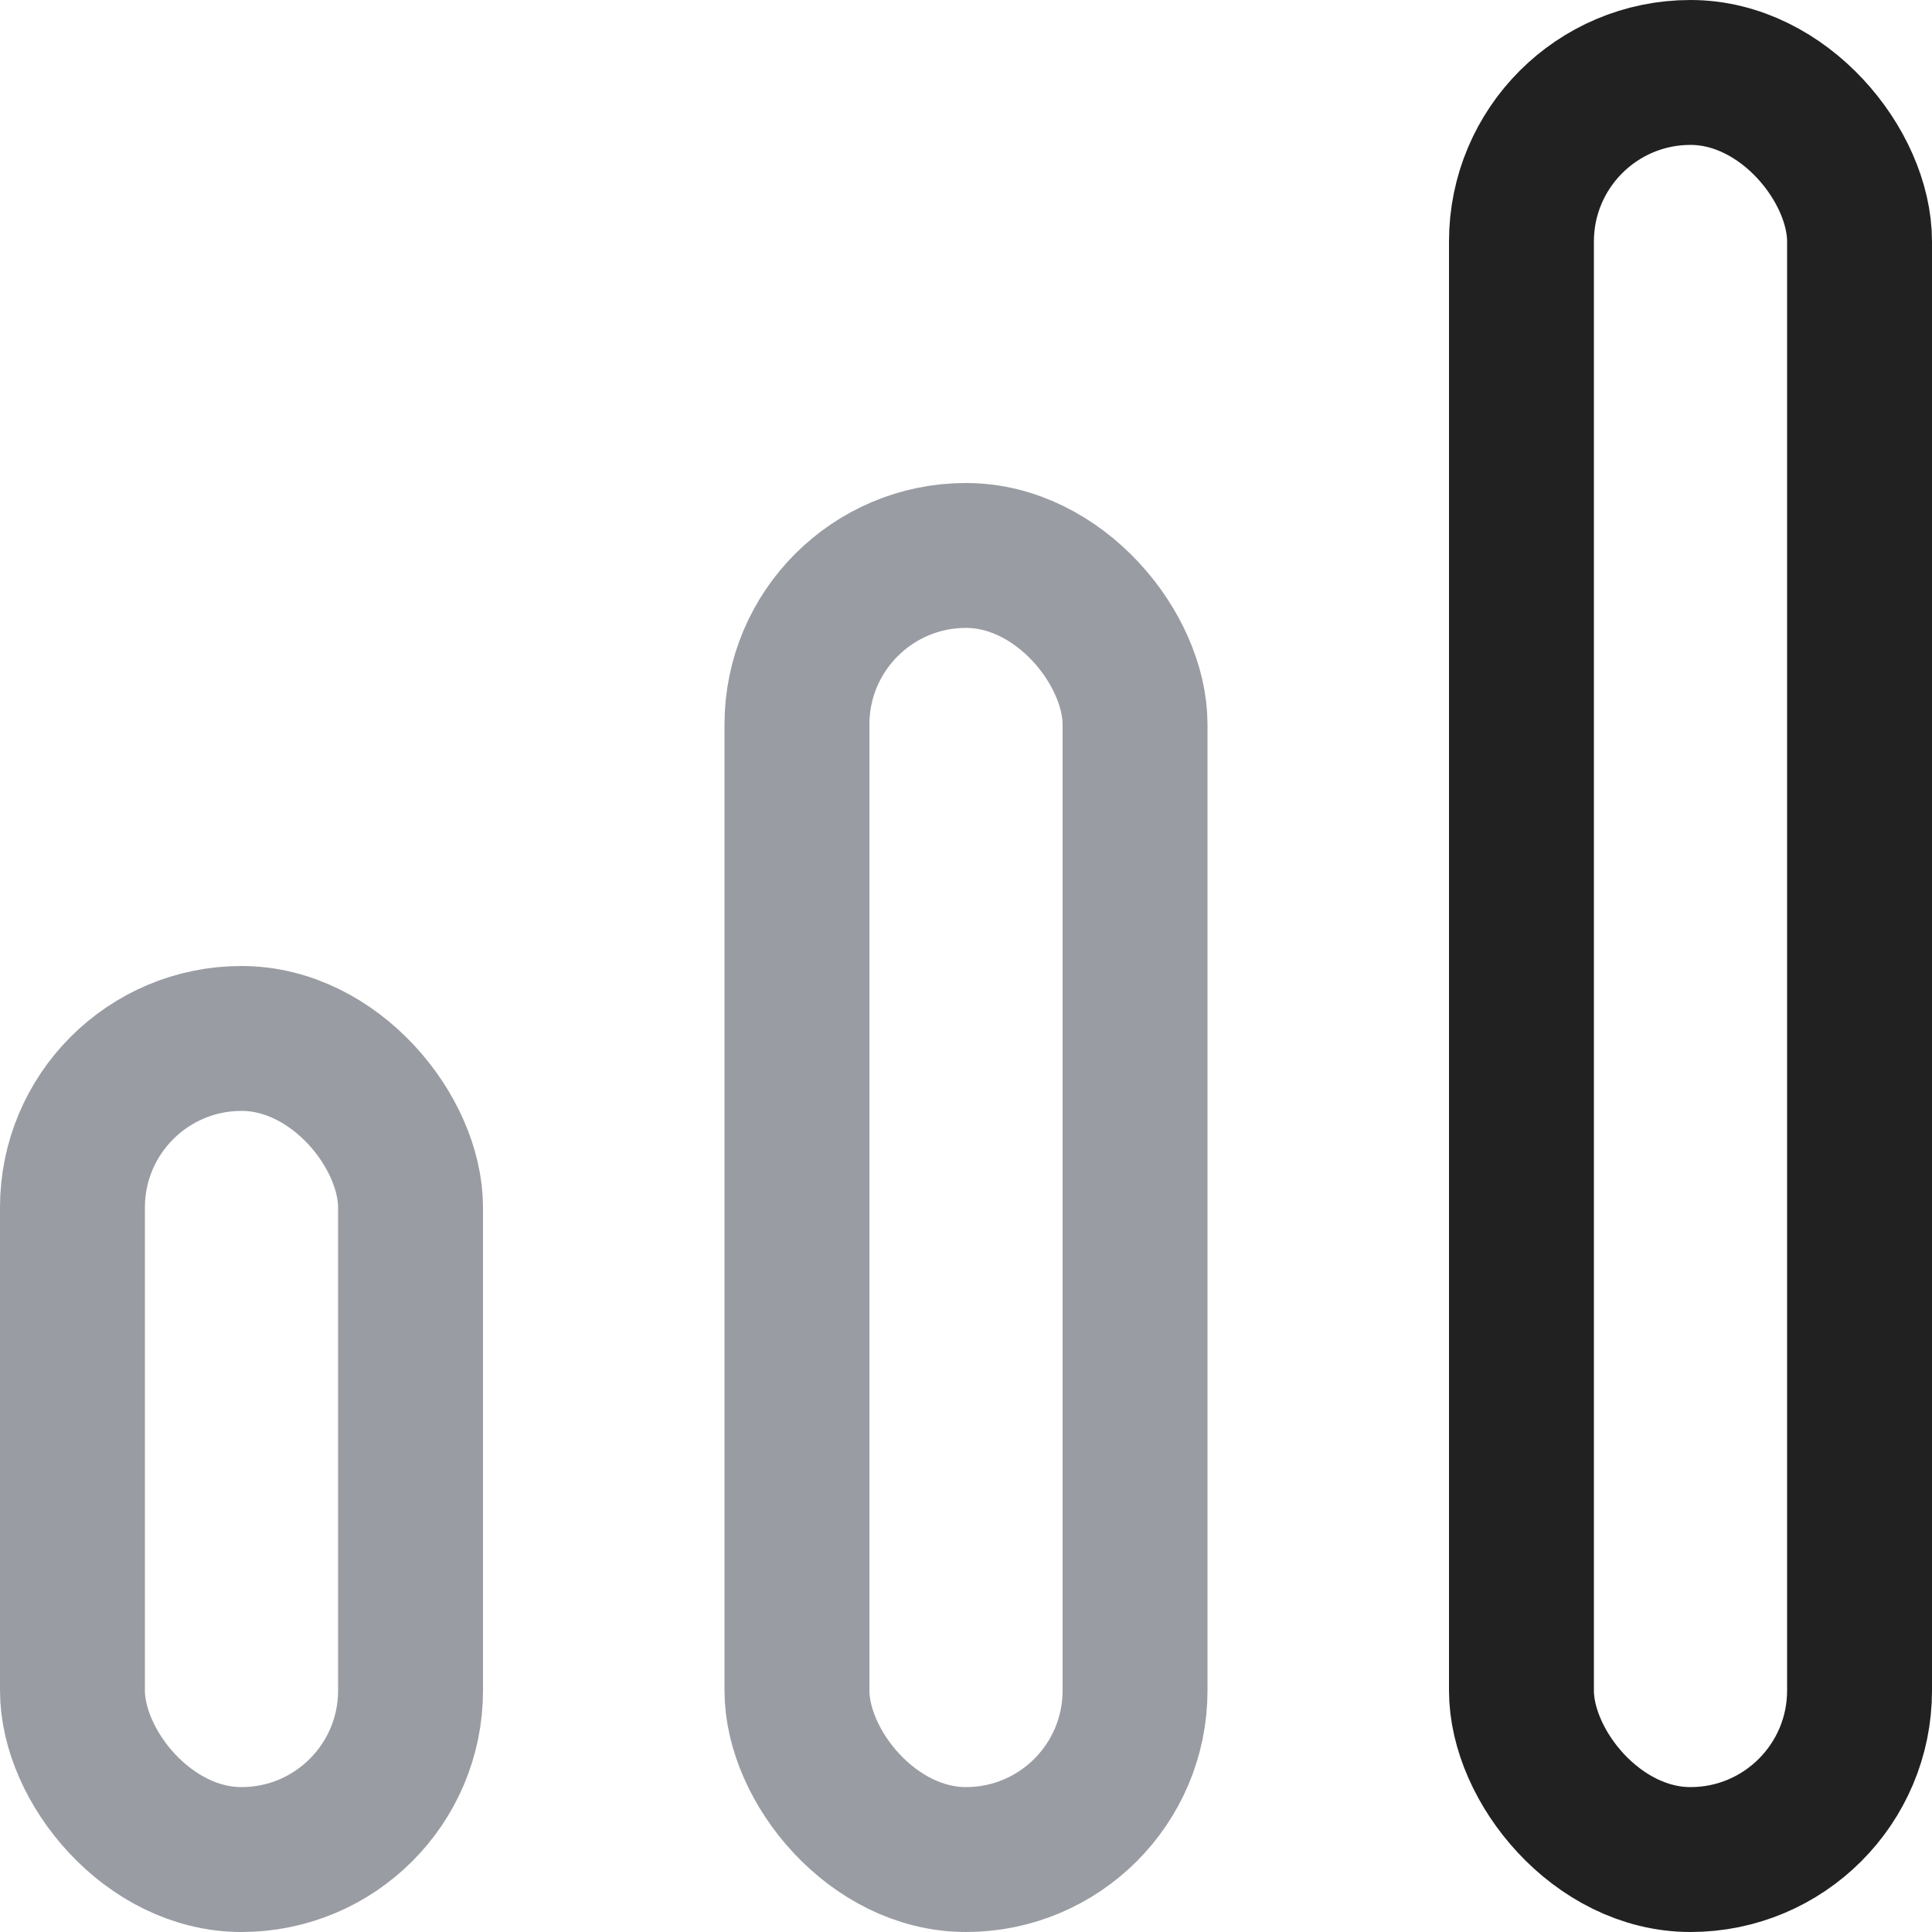 <svg xmlns="http://www.w3.org/2000/svg" width="20" height="20" fill="none" viewBox="0 0 20 20"><rect width="3.5" height="18.5" x="15.75" y=".75" stroke="#212121" stroke-width="1.5" rx="1.75"/><rect width="3.5" height="8.5" x=".75" y="10.75" stroke="#9A9CA3" stroke-width="1.5" rx="1.75"/><rect width="3.5" height="13.5" x="8.25" y="5.75" stroke="#9A9CA3" stroke-width="1.5" rx="1.75"/></svg>